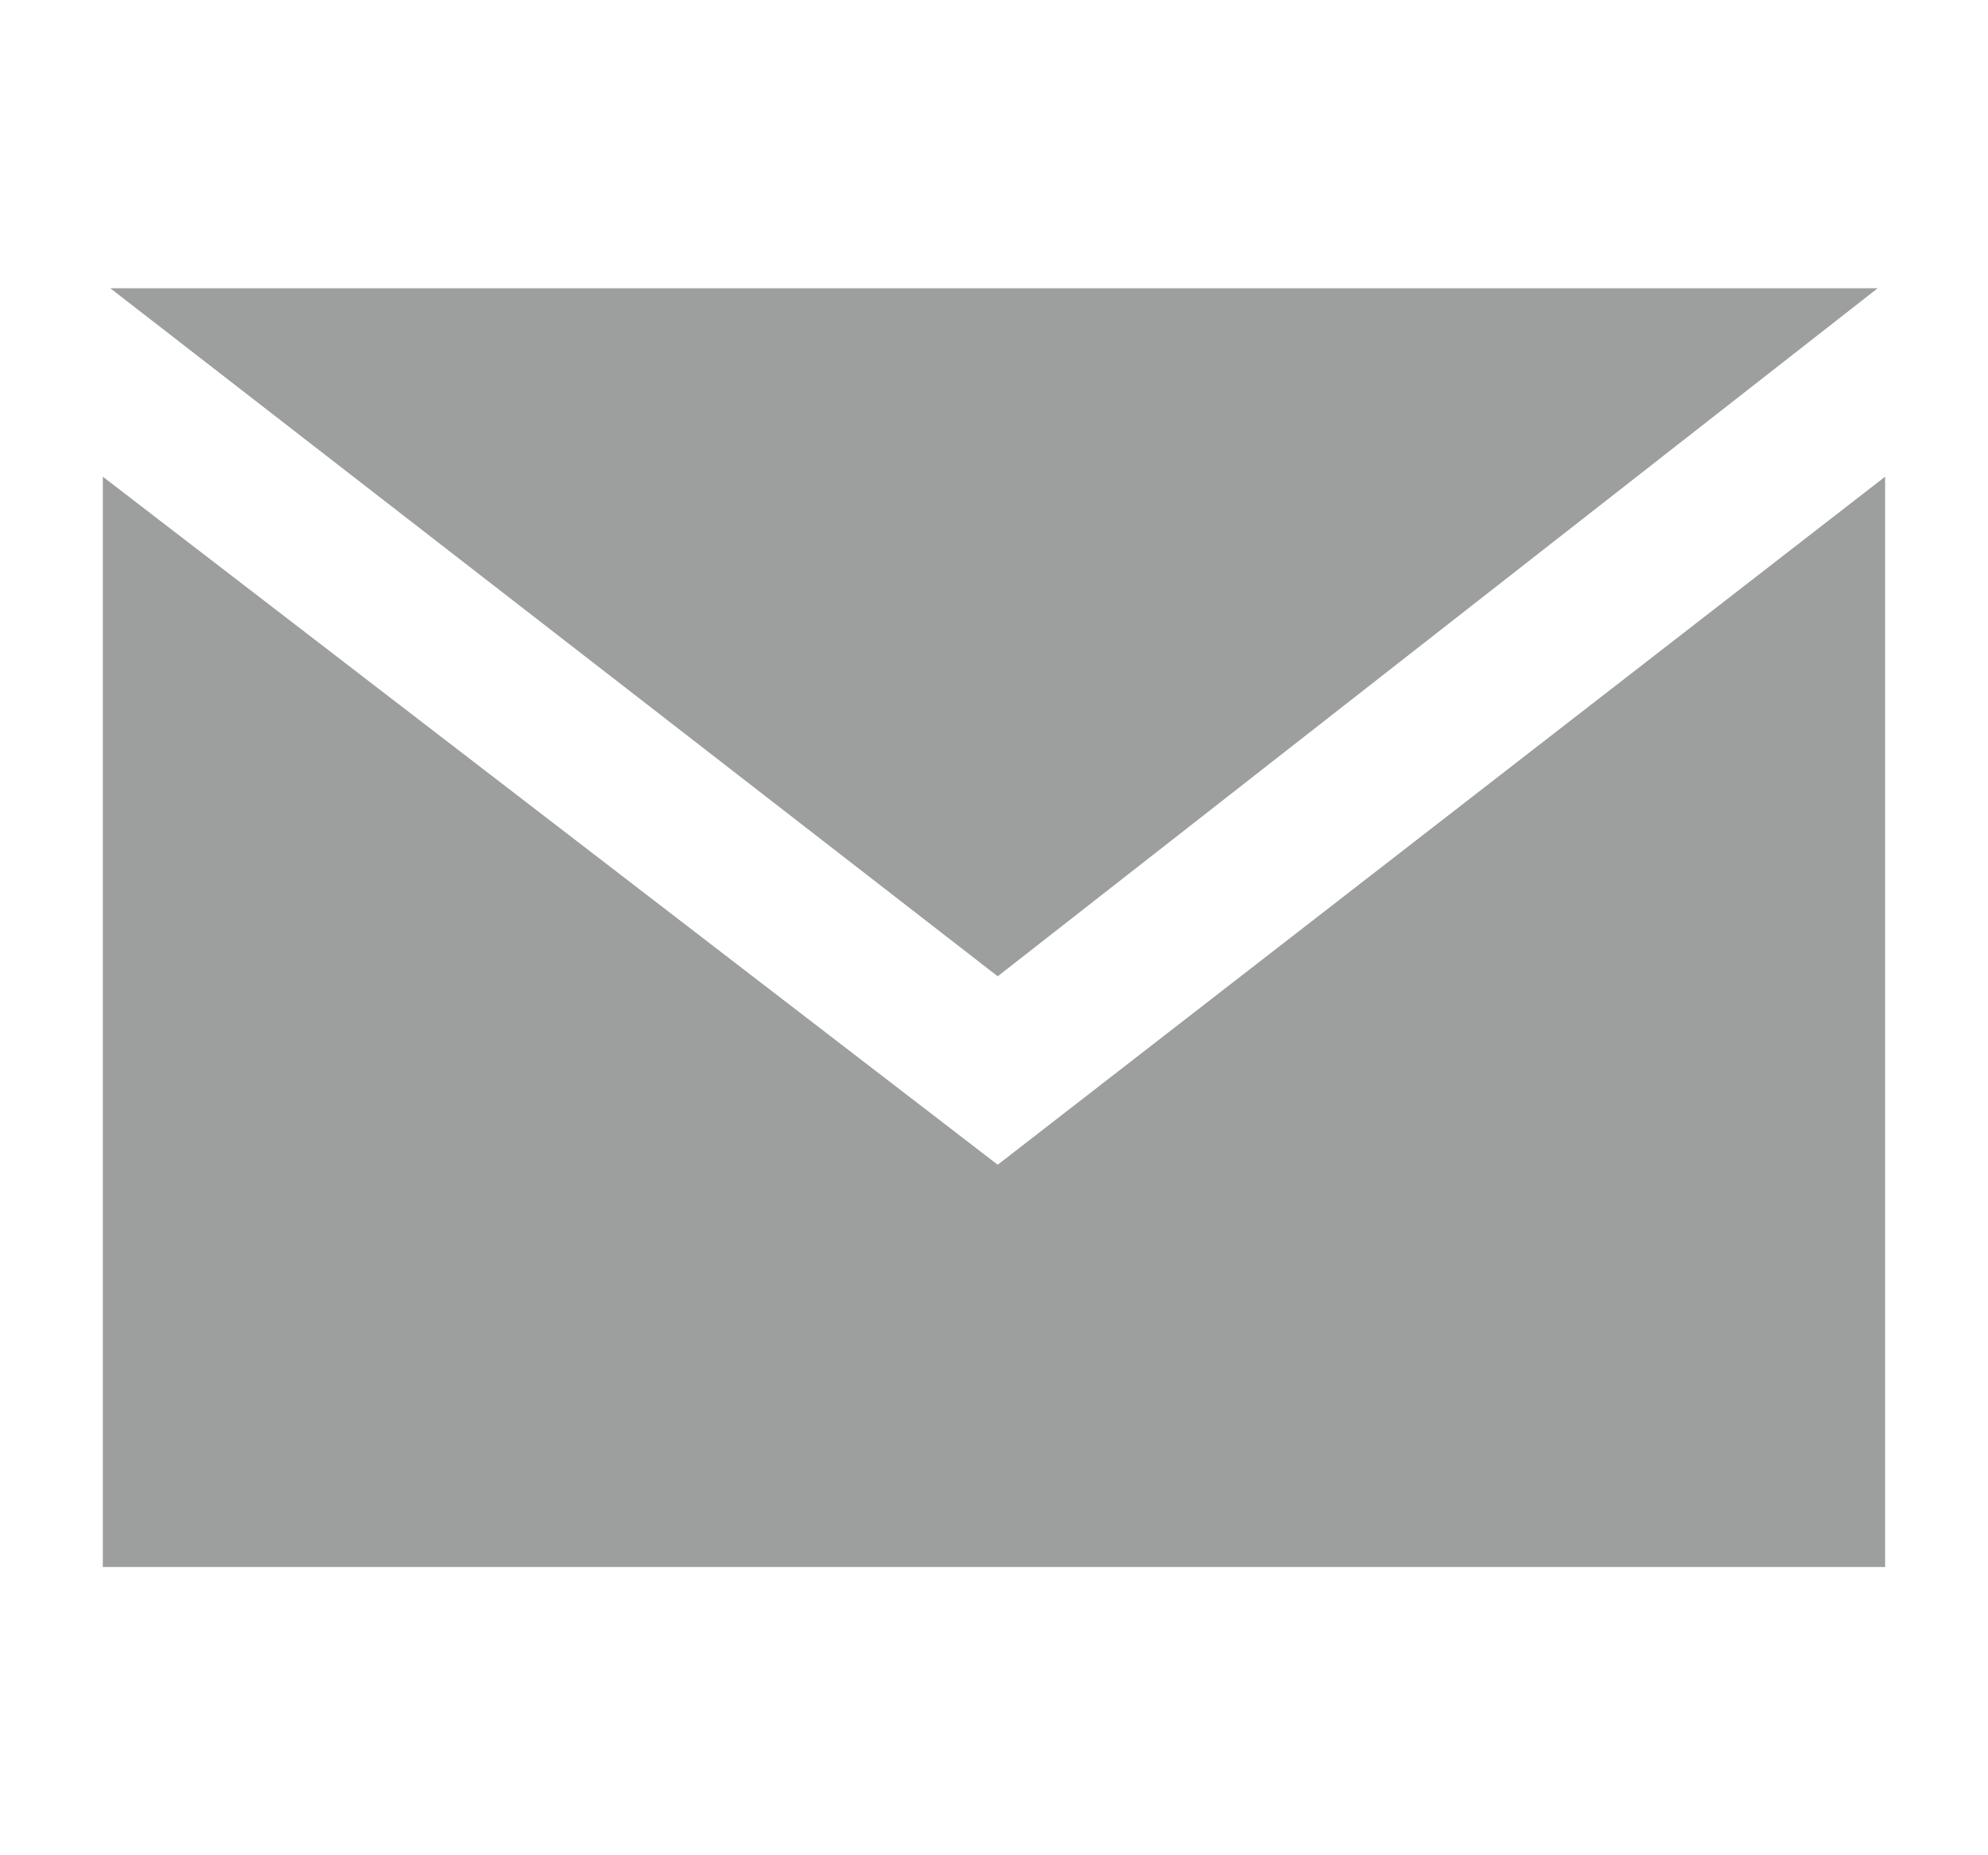 <svg xmlns="http://www.w3.org/2000/svg" width="15" height="14" fill-rule="evenodd" clip-rule="evenodd" image-rendering="optimizeQuality" shape-rendering="geometricPrecision" text-rendering="geometricPrecision" viewBox="0 0 30000 30000">
    <path fill="#9d9e9e" d="M-2063544 56601h37546v4222h-37546v-4222zm0 16662h20884v4222h-20884v-4222zm0-8331h37546v4222h-37546v-4222zM712 4661h28576L15060 15787 712 4661zm28696 3047v17631H591V7708l14469 11126L29408 7708z"/>
</svg>

